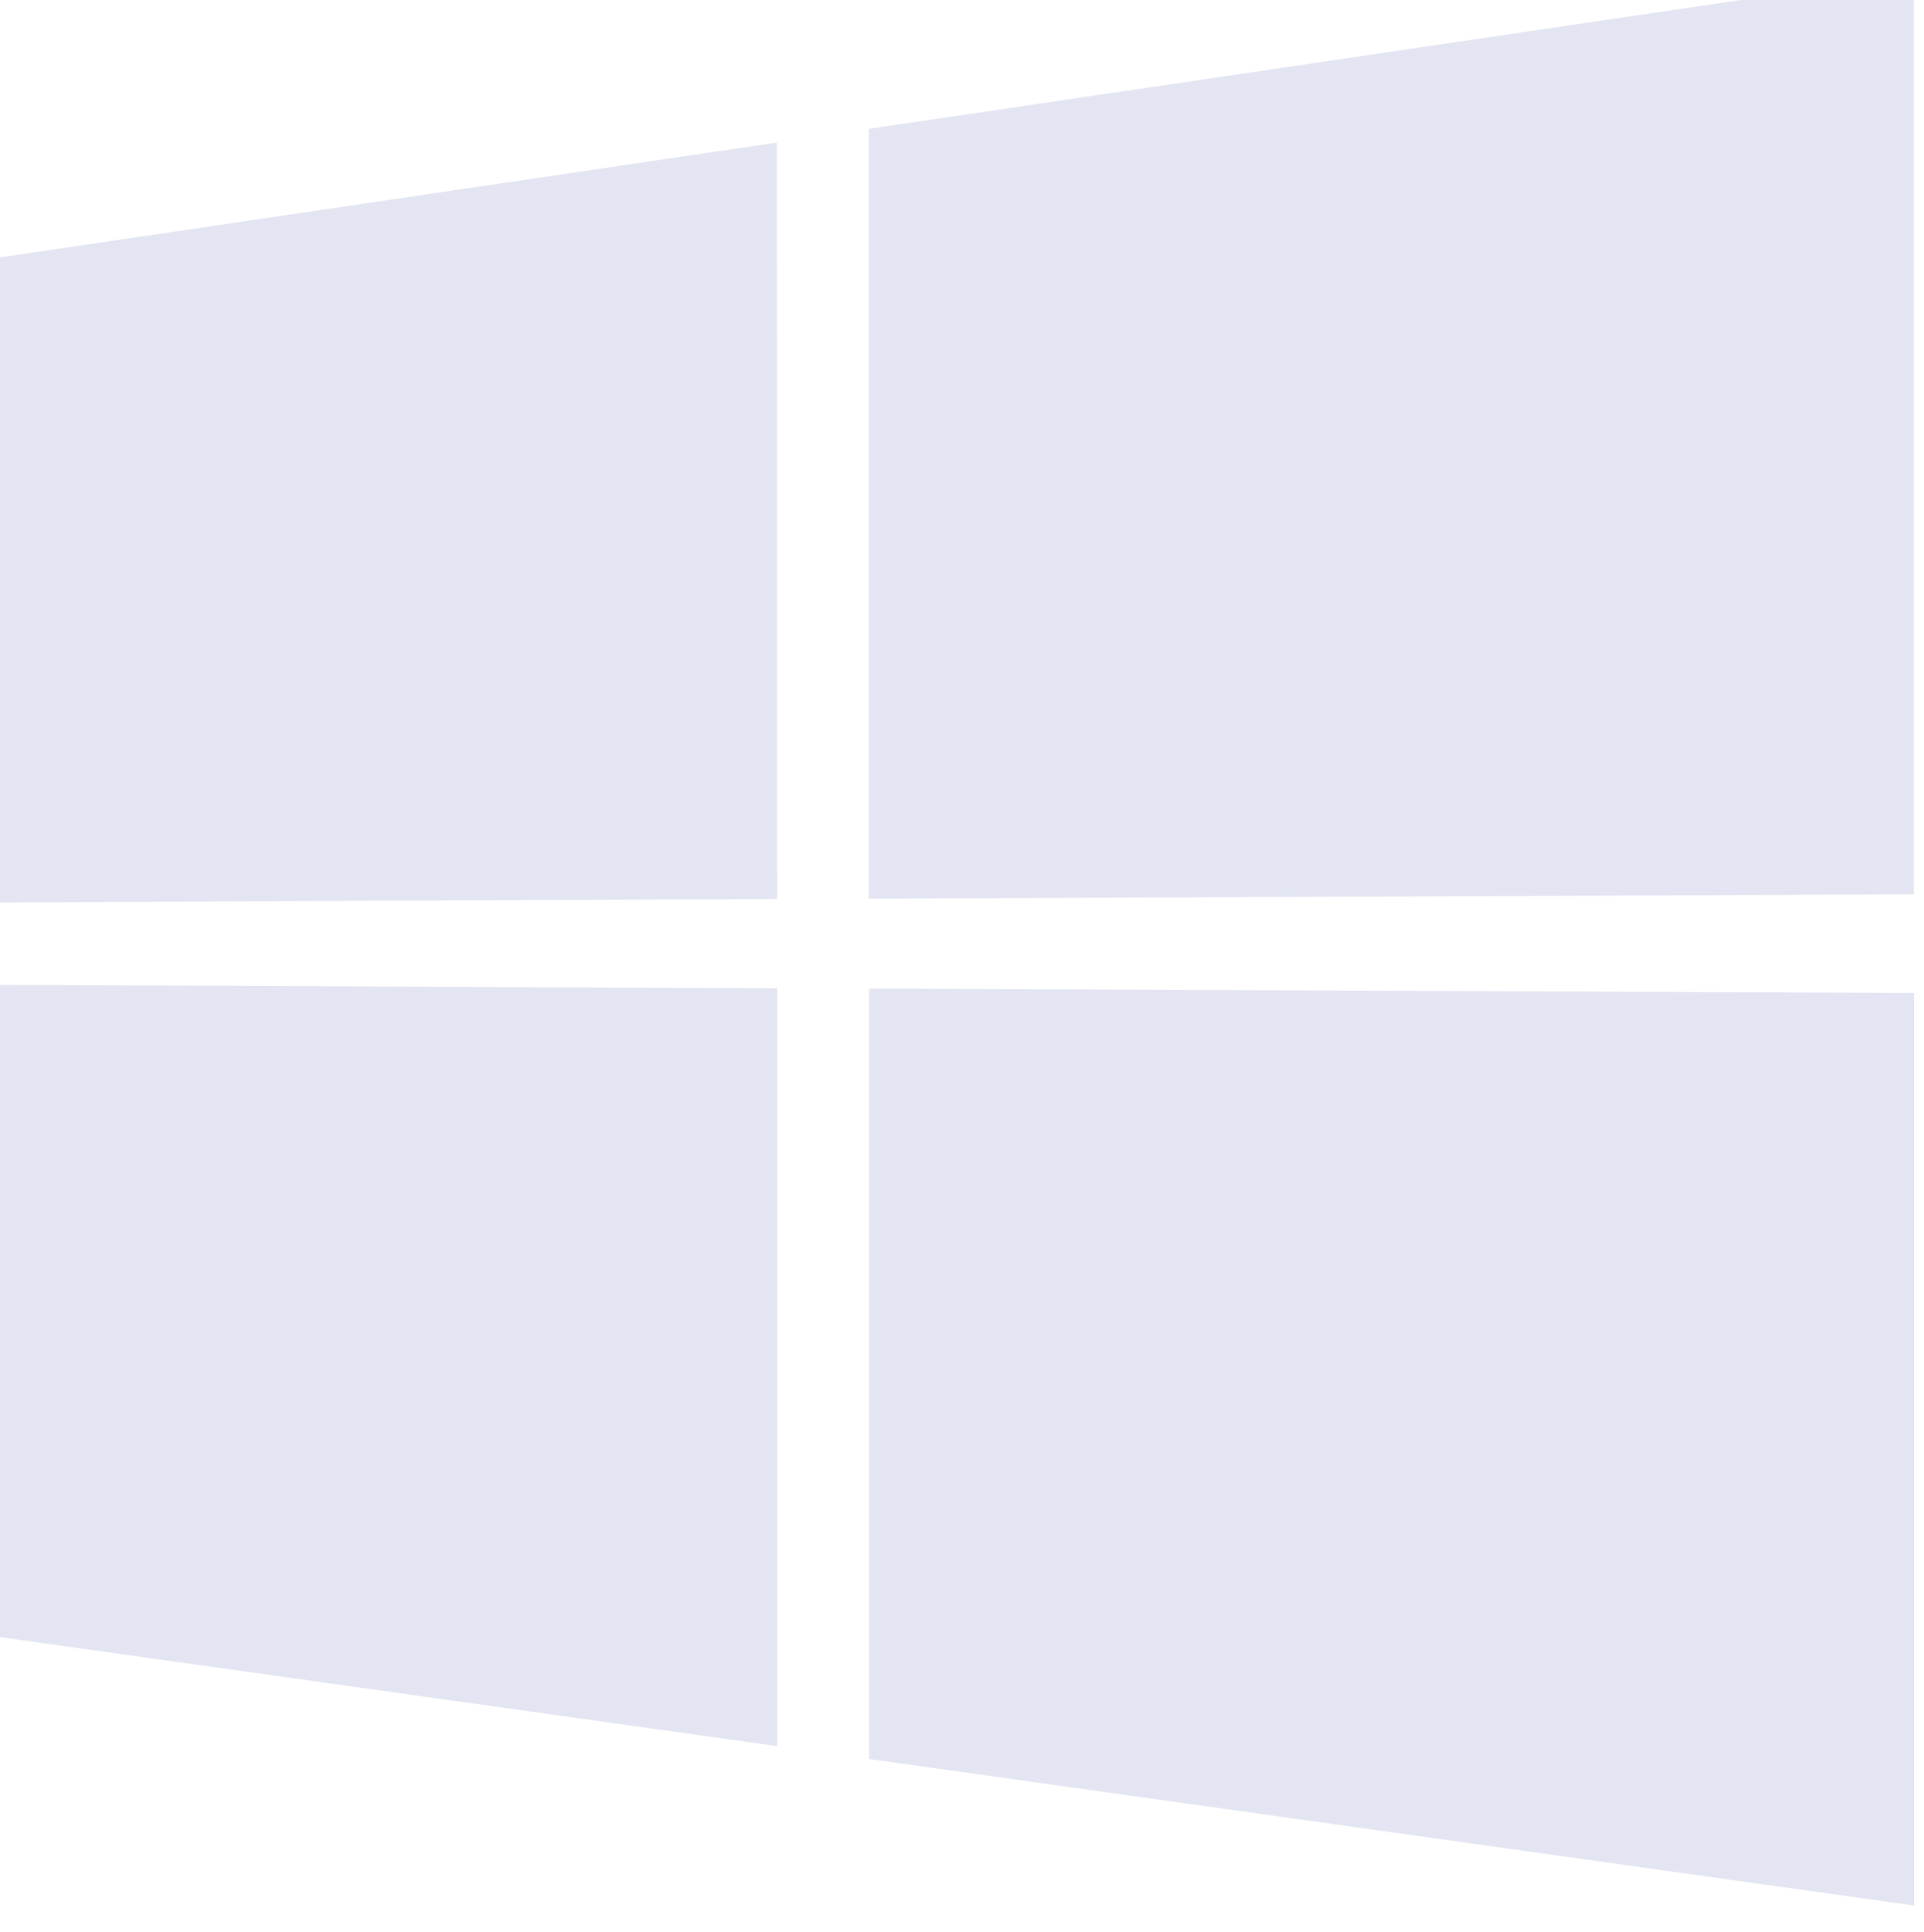 <svg width="21" height="21.08" viewBox="0 0 5.556 5.578" version="1.1" id="svg64945" xml:space="preserve" xmlns="http://www.w3.org/2000/svg">
    <g id="layer1" transform="translate(-235.927 177.363)">
        <g id="g21157-6-8-0" transform="matrix(.843 0 0 .843 126.515 -464.378)" style="fill:#e3e5f2;fill-opacity:1;stroke-width:.628;stroke-dasharray:none">
            <path id="path10159-8-3-55" style="fill:#e3e5f2;fill-opacity:1;fill-rule:nonzero;stroke:none;stroke-width:.628;stroke-dasharray:none" d="M129.756 343.842v2.23l2.695.378v-2.596z"/>
            <path id="path10161-9-0-29" style="fill:#e3e5f2;fill-opacity:1;fill-rule:nonzero;stroke:none;stroke-width:.628;stroke-dasharray:none" d="m132.45 340.957-2.694.398v2.205l2.695-.012z"/>
            <path id="path10163-0-17-0" style="fill:#e3e5f2;fill-opacity:1;fill-rule:nonzero;stroke:none;stroke-width:.628;stroke-dasharray:none" d="M136.345 343.532v-3.151l-3.58.529v2.637z"/>
            <path id="path10165-6-89-2" style="fill:#e3e5f2;fill-opacity:1;fill-rule:nonzero;stroke:none;stroke-width:.628;stroke-dasharray:none" d="m132.766 346.494 3.58.502v-3.126l-3.58-.015z"/>
        </g>
    </g>
    <style type="text/css" id="style1070">
        .st0{fill:#5f6368}.st1{fill:#4285f4}.st2{fill:#34a853}.st3{fill:#fbbc04}.st4{fill:#ea4335}
    </style>
</svg>
